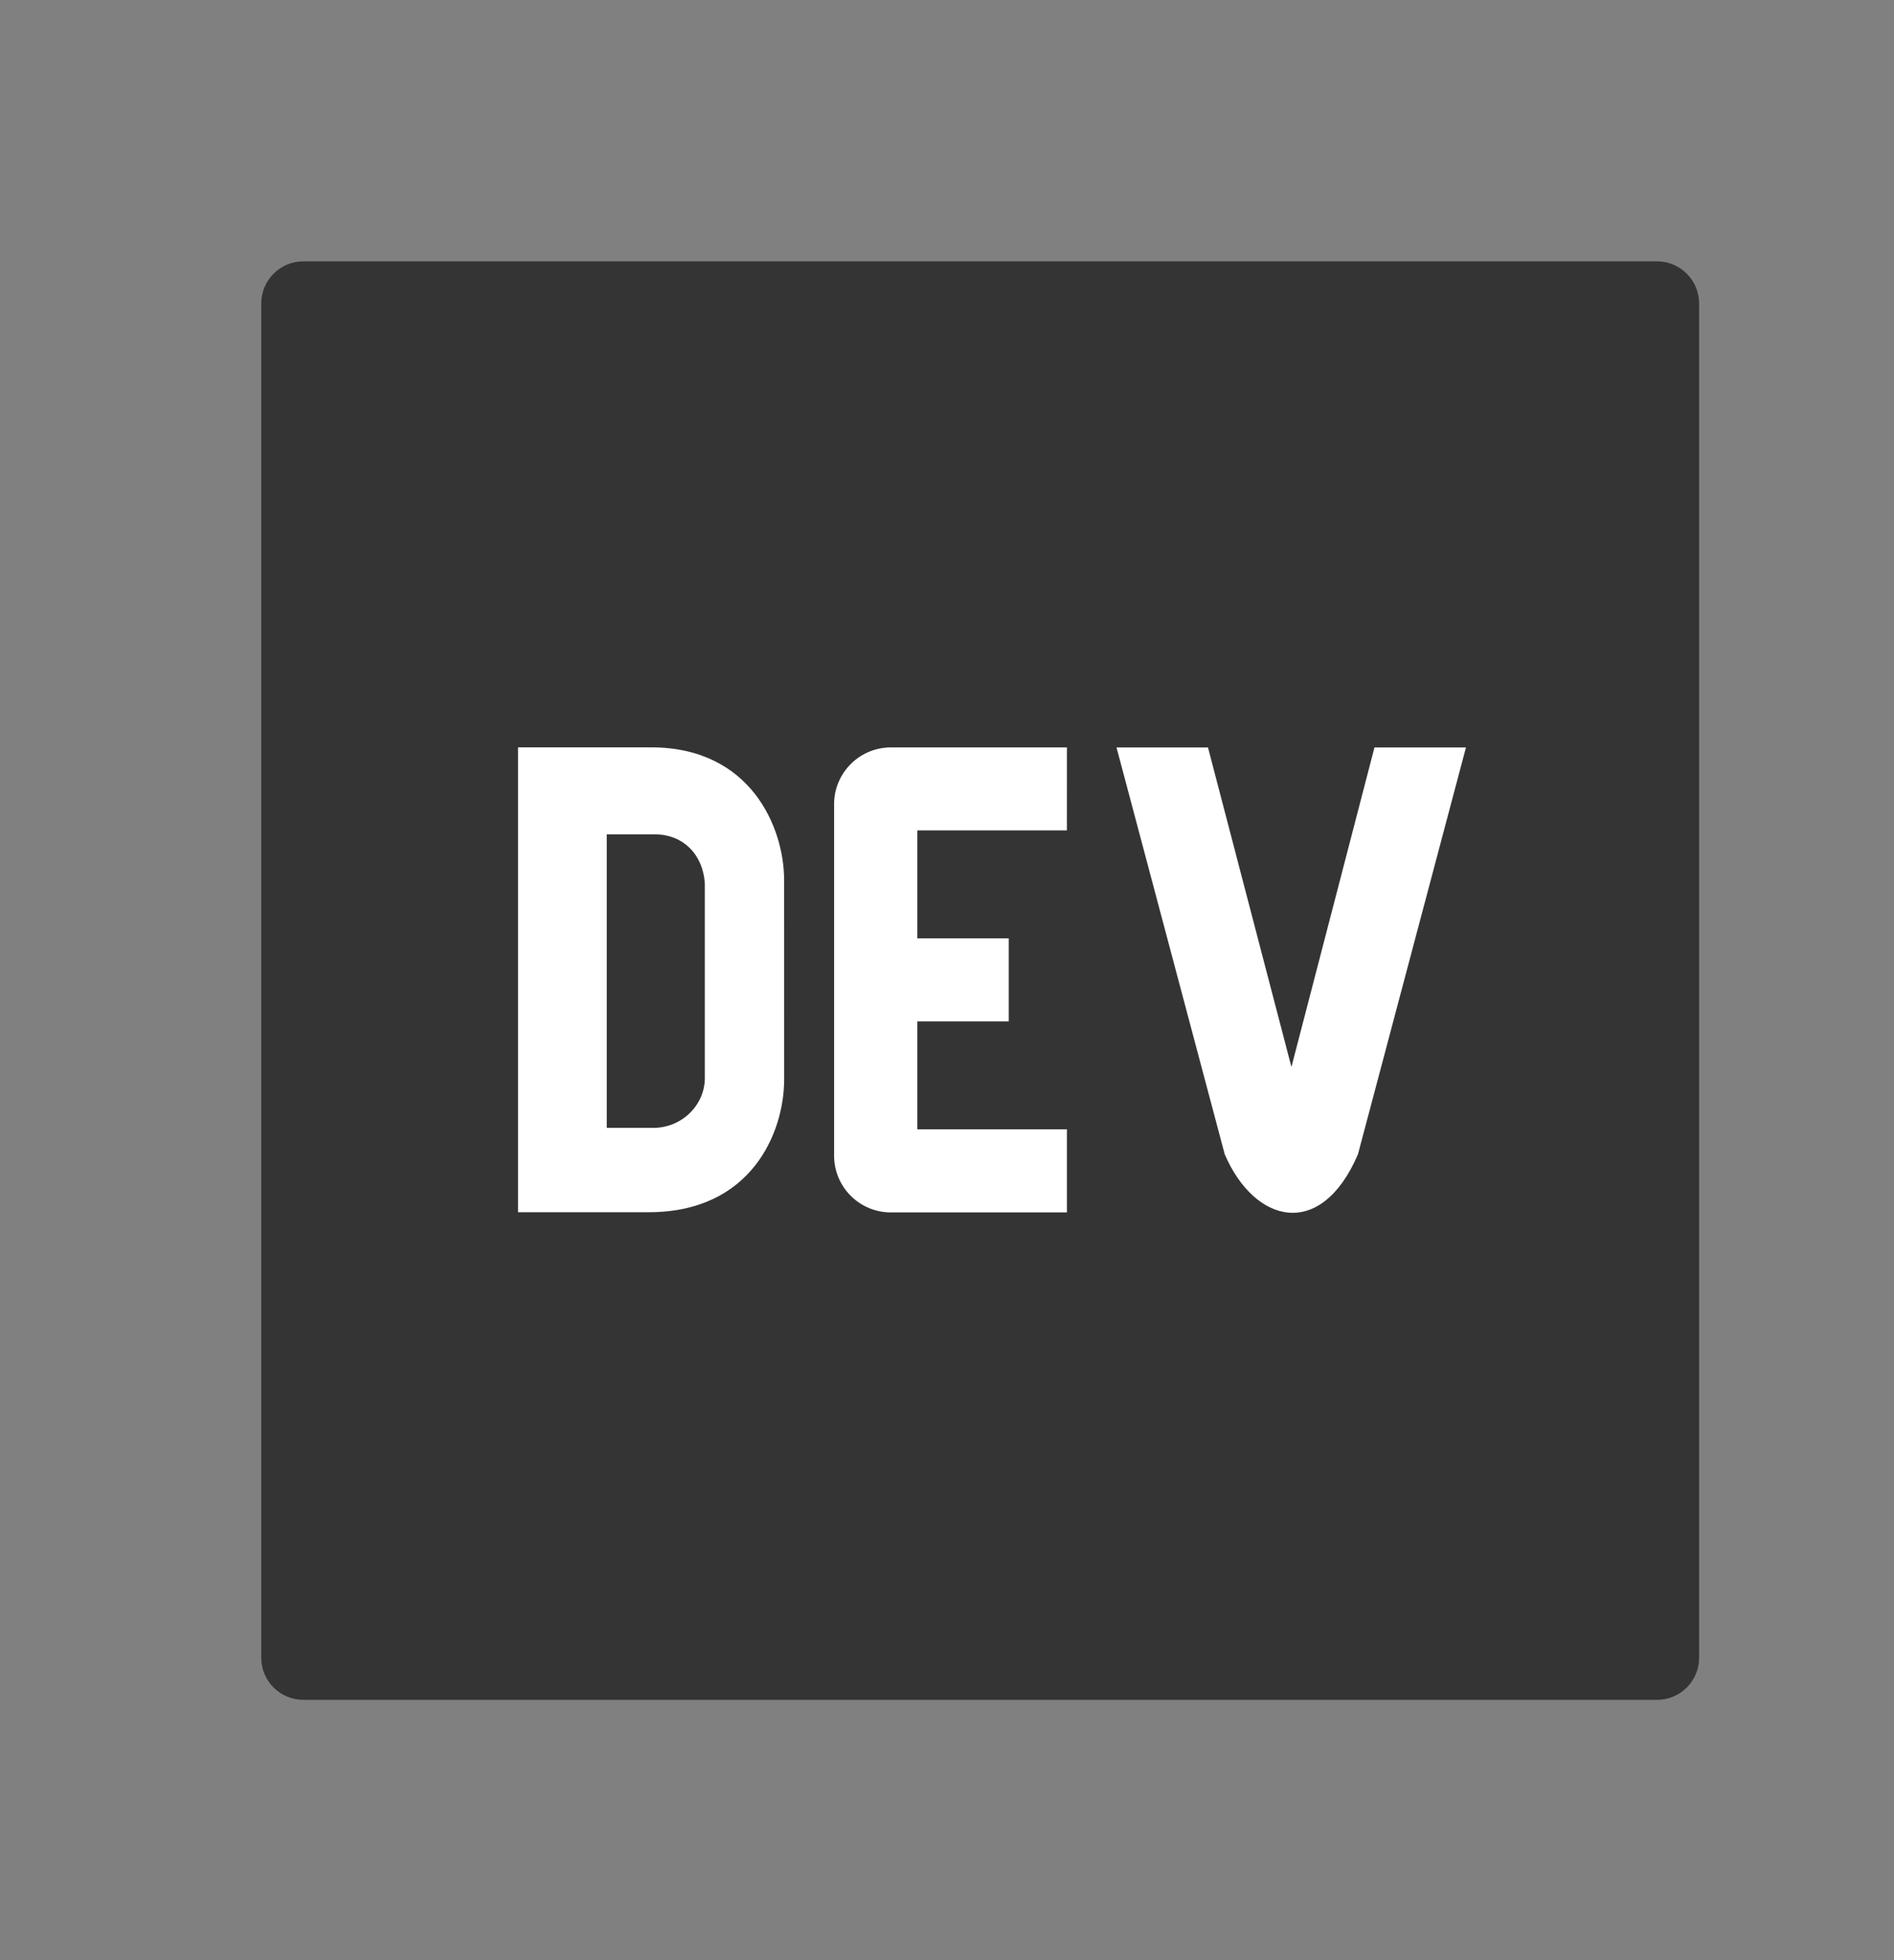 <?xml version="1.0" standalone="no"?>
<!DOCTYPE svg PUBLIC "-//W3C//DTD SVG 1.0//EN" "http://www.w3.org/TR/2001/REC-SVG-20010904/DTD/svg10.dtd">
<svg xmlns="http://www.w3.org/2000/svg" xmlns:xlink="http://www.w3.org/1999/xlink" id="body_1" width="29" height="30">

<rect width="100%" height="100%" fill="#808080" stroke="none"/>

<g transform="matrix(0.043 0 0 0.043 4 4)">
    <path d="M0 15C 0 6.716 6.716 0 15 0L15 0L497 0C 505.284 0 512 6.716 512 15L512 15L512 497C 512 505.284 505.284 512 497 512L497 512L15 512C 6.716 512 0 505.284 0 497L0 497L0 15z" stroke="none" fill="#343434" fill-rule="nonzero" />
    <path d="M140.47 203.94L123.03 203.94L123.03 308.41L140.48 308.41C 150.635 307.865 157.838 299.741 157.95 291L157.95 291L157.95 221.35C 157.254 210.986 150.154 204.078 140.47 203.94zM186.2 291.19C 186.2 310 174.59 338.5 137.84 338.44L137.84 338.44L91.44 338.44L91.44 172.98L138.82 172.98C 174.26 172.98 186.18 201.44 186.19 220.26zM286.88 202.53L233.6 202.53L233.6 240.95L266.17 240.95L266.17 270.52L233.6 270.52L233.6 308.93L286.89 308.93L286.89 338.5L224.71 338.5C 213.55 338.79 204.27 329.97 203.99 318.81L203.99 318.81L203.99 193.7C 203.72 182.55 212.55 173.29 223.7 173.01L223.7 173.01L286.89 173.01zM390.52 317.82C 377.32 348.57 353.67 342.45 343.08 317.82L343.08 317.82L304.55 173.02L337.12 173.02L366.83 286.74L396.4 173.02L428.98 173.02z" stroke="none" fill="#FFFFFF" fill-rule="nonzero" />
</g>
</svg>